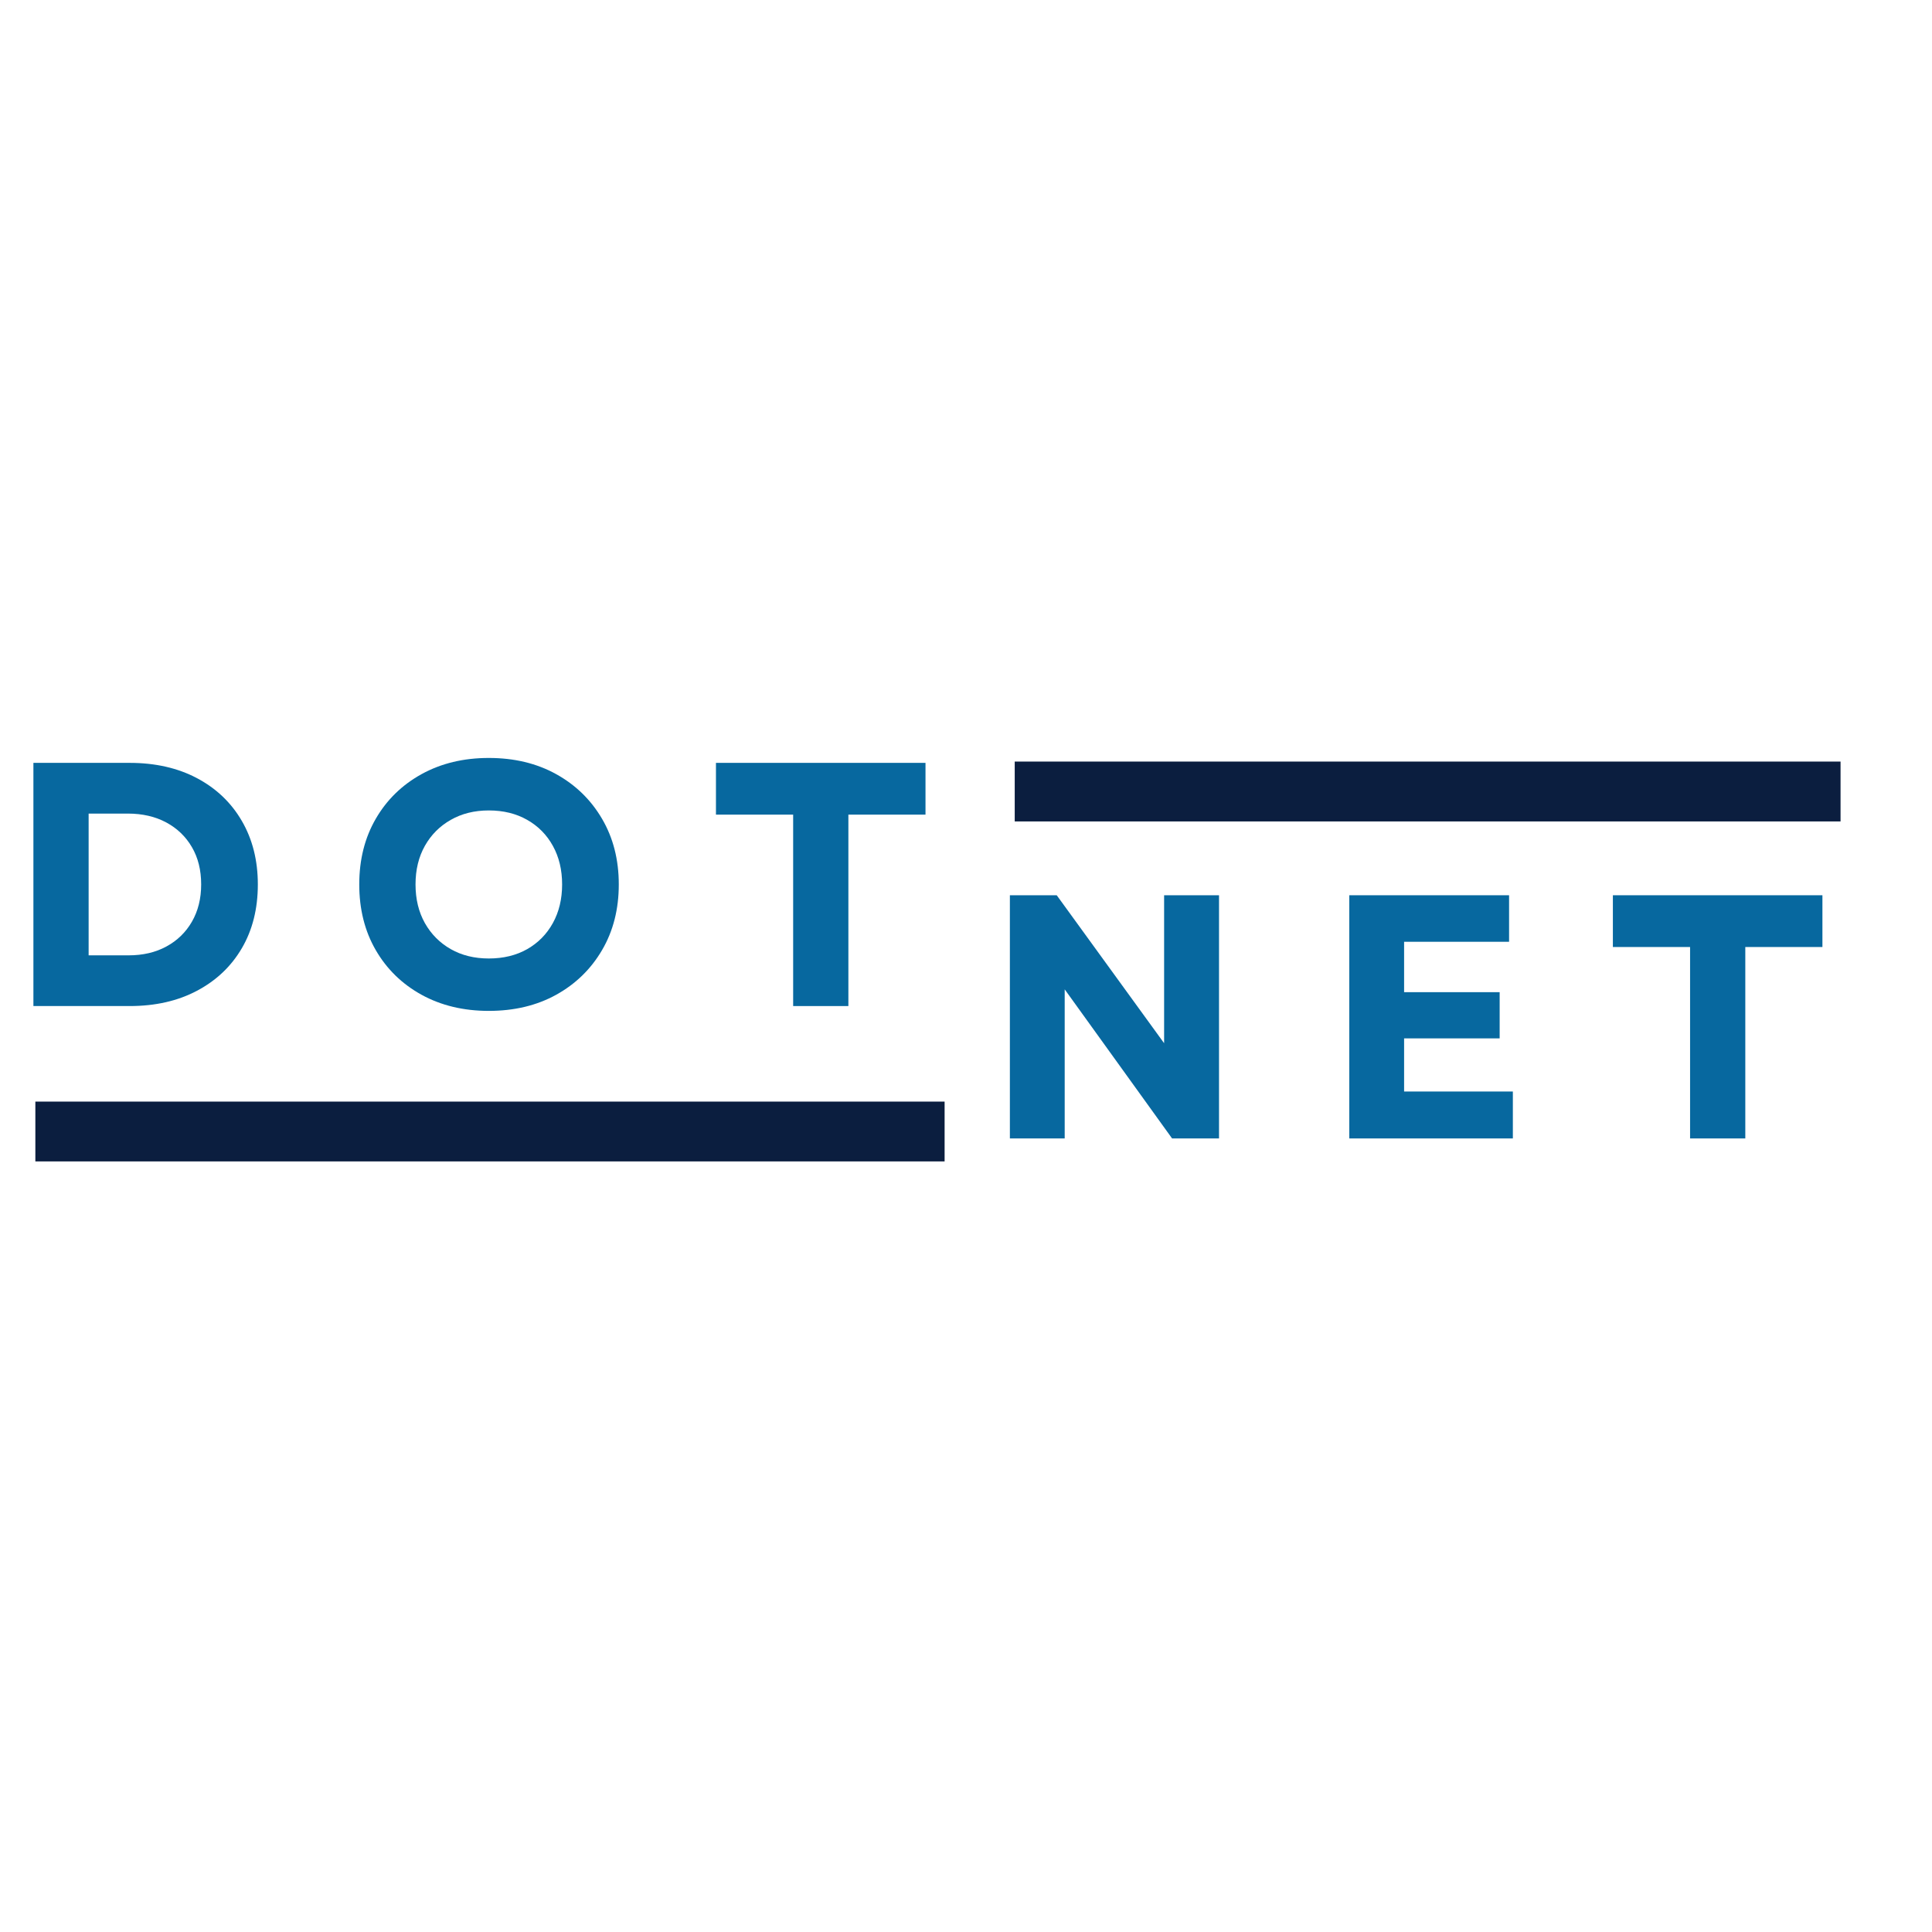 <svg xmlns="http://www.w3.org/2000/svg" xmlns:xlink="http://www.w3.org/1999/xlink" width="500" zoomAndPan="magnify" viewBox="0 0 375 375" height="500" preserveAspectRatio="xMidYMid meet" version="1.0"><defs><g/><clipPath id="0f2e9237d4"><path d="M 6.863 213.82 L 183.367 213.82 L 183.367 225.43 L 6.863 225.43 Z M 6.863 213.82 " clip-rule="nonzero"/></clipPath><clipPath id="b9333935c5"><path d="M 196.957 147.824 L 357.254 147.824 L 357.254 159.438 L 196.957 159.438 Z M 196.957 147.824 " clip-rule="nonzero"/></clipPath></defs><g clip-path="url(#0f2e9237d4)"><path fill="#0b1e3f" d="M 6.863 213.82 L 183.348 213.82 L 183.348 225.43 L 6.863 225.43 Z M 6.863 213.82 " fill-opacity="1" fill-rule="nonzero"/></g><g clip-path="url(#b9333935c5)"><path fill="#0b1e3f" d="M 196.957 147.824 L 357.25 147.824 L 357.25 159.438 L 196.957 159.438 Z M 196.957 147.824 " fill-opacity="1" fill-rule="nonzero"/></g><g fill="#07689f" fill-opacity="1"><g transform="translate(0.812, 195.275)"><g><path d="M 5.672 0 L 5.672 -47.203 L 24.344 -47.203 C 29.332 -47.203 33.691 -46.211 37.422 -44.234 C 41.16 -42.254 44.062 -39.488 46.125 -35.938 C 48.195 -32.383 49.234 -28.273 49.234 -23.609 C 49.234 -18.879 48.195 -14.75 46.125 -11.219 C 44.062 -7.695 41.16 -4.945 37.422 -2.969 C 33.691 -0.988 29.332 0 24.344 0 Z M 16.391 -9.844 L 24.141 -9.844 C 26.93 -9.844 29.379 -10.414 31.484 -11.562 C 33.598 -12.707 35.25 -14.312 36.438 -16.375 C 37.633 -18.445 38.234 -20.859 38.234 -23.609 C 38.234 -26.391 37.633 -28.801 36.438 -30.844 C 35.25 -32.895 33.586 -34.492 31.453 -35.641 C 29.316 -36.785 26.832 -37.359 24 -37.359 L 16.391 -37.359 Z M 16.391 -9.844 "/></g></g></g><g fill="#07689f" fill-opacity="1"><g transform="translate(66.825, 195.275)"><g><path d="M 28.047 0.938 C 23.148 0.938 18.801 -0.102 15 -2.188 C 11.207 -4.281 8.242 -7.172 6.109 -10.859 C 3.973 -14.547 2.906 -18.797 2.906 -23.609 C 2.906 -28.41 3.973 -32.656 6.109 -36.344 C 8.242 -40.031 11.207 -42.922 15 -45.016 C 18.801 -47.109 23.148 -48.156 28.047 -48.156 C 32.992 -48.156 37.352 -47.109 41.125 -45.016 C 44.906 -42.922 47.875 -40.031 50.031 -36.344 C 52.195 -32.656 53.281 -28.41 53.281 -23.609 C 53.281 -18.797 52.195 -14.547 50.031 -10.859 C 47.875 -7.172 44.906 -4.281 41.125 -2.188 C 37.352 -0.102 32.992 0.938 28.047 0.938 Z M 13.828 -23.609 C 13.828 -20.773 14.43 -18.273 15.641 -16.109 C 16.859 -13.953 18.535 -12.266 20.672 -11.047 C 22.805 -9.836 25.266 -9.234 28.047 -9.234 C 30.879 -9.234 33.363 -9.836 35.5 -11.047 C 37.633 -12.266 39.297 -13.953 40.484 -16.109 C 41.68 -18.273 42.281 -20.773 42.281 -23.609 C 42.281 -26.441 41.68 -28.938 40.484 -31.094 C 39.297 -33.25 37.633 -34.93 35.5 -36.141 C 33.363 -37.359 30.879 -37.969 28.047 -37.969 C 25.266 -37.969 22.805 -37.359 20.672 -36.141 C 18.535 -34.93 16.859 -33.25 15.641 -31.094 C 14.43 -28.938 13.828 -26.441 13.828 -23.609 Z M 13.828 -23.609 "/></g></g></g><g fill="#07689f" fill-opacity="1"><g transform="translate(136.951, 195.275)"><g><path d="M 17 0 L 17 -37.156 L 2.016 -37.156 L 2.016 -47.203 L 42.688 -47.203 L 42.688 -37.156 L 27.719 -37.156 L 27.719 0 Z M 17 0 "/></g></g></g><g fill="#07689f" fill-opacity="1"><g transform="translate(190.345, 220.971)"><g><path d="M 5.672 0 L 5.672 -47.203 L 14.766 -47.203 L 35.609 -18.484 L 35.609 -47.203 L 46.266 -47.203 L 46.266 0 L 37.156 0 L 16.312 -28.938 L 16.312 0 Z M 5.672 0 "/></g></g></g><g fill="#07689f" fill-opacity="1"><g transform="translate(256.223, 220.971)"><g><path d="M 5.672 0 L 5.672 -47.203 L 36.688 -47.203 L 36.688 -38.172 L 16.312 -38.172 L 16.312 -28.391 L 34.859 -28.391 L 34.859 -19.422 L 16.312 -19.422 L 16.312 -9.109 L 37.422 -9.109 L 37.422 0 Z M 5.672 0 "/></g></g></g><g fill="#07689f" fill-opacity="1"><g transform="translate(311.043, 220.971)"><g><path d="M 17 0 L 17 -37.156 L 2.016 -37.156 L 2.016 -47.203 L 42.688 -47.203 L 42.688 -37.156 L 27.719 -37.156 L 27.719 0 Z M 17 0 "/></g></g></g></svg>